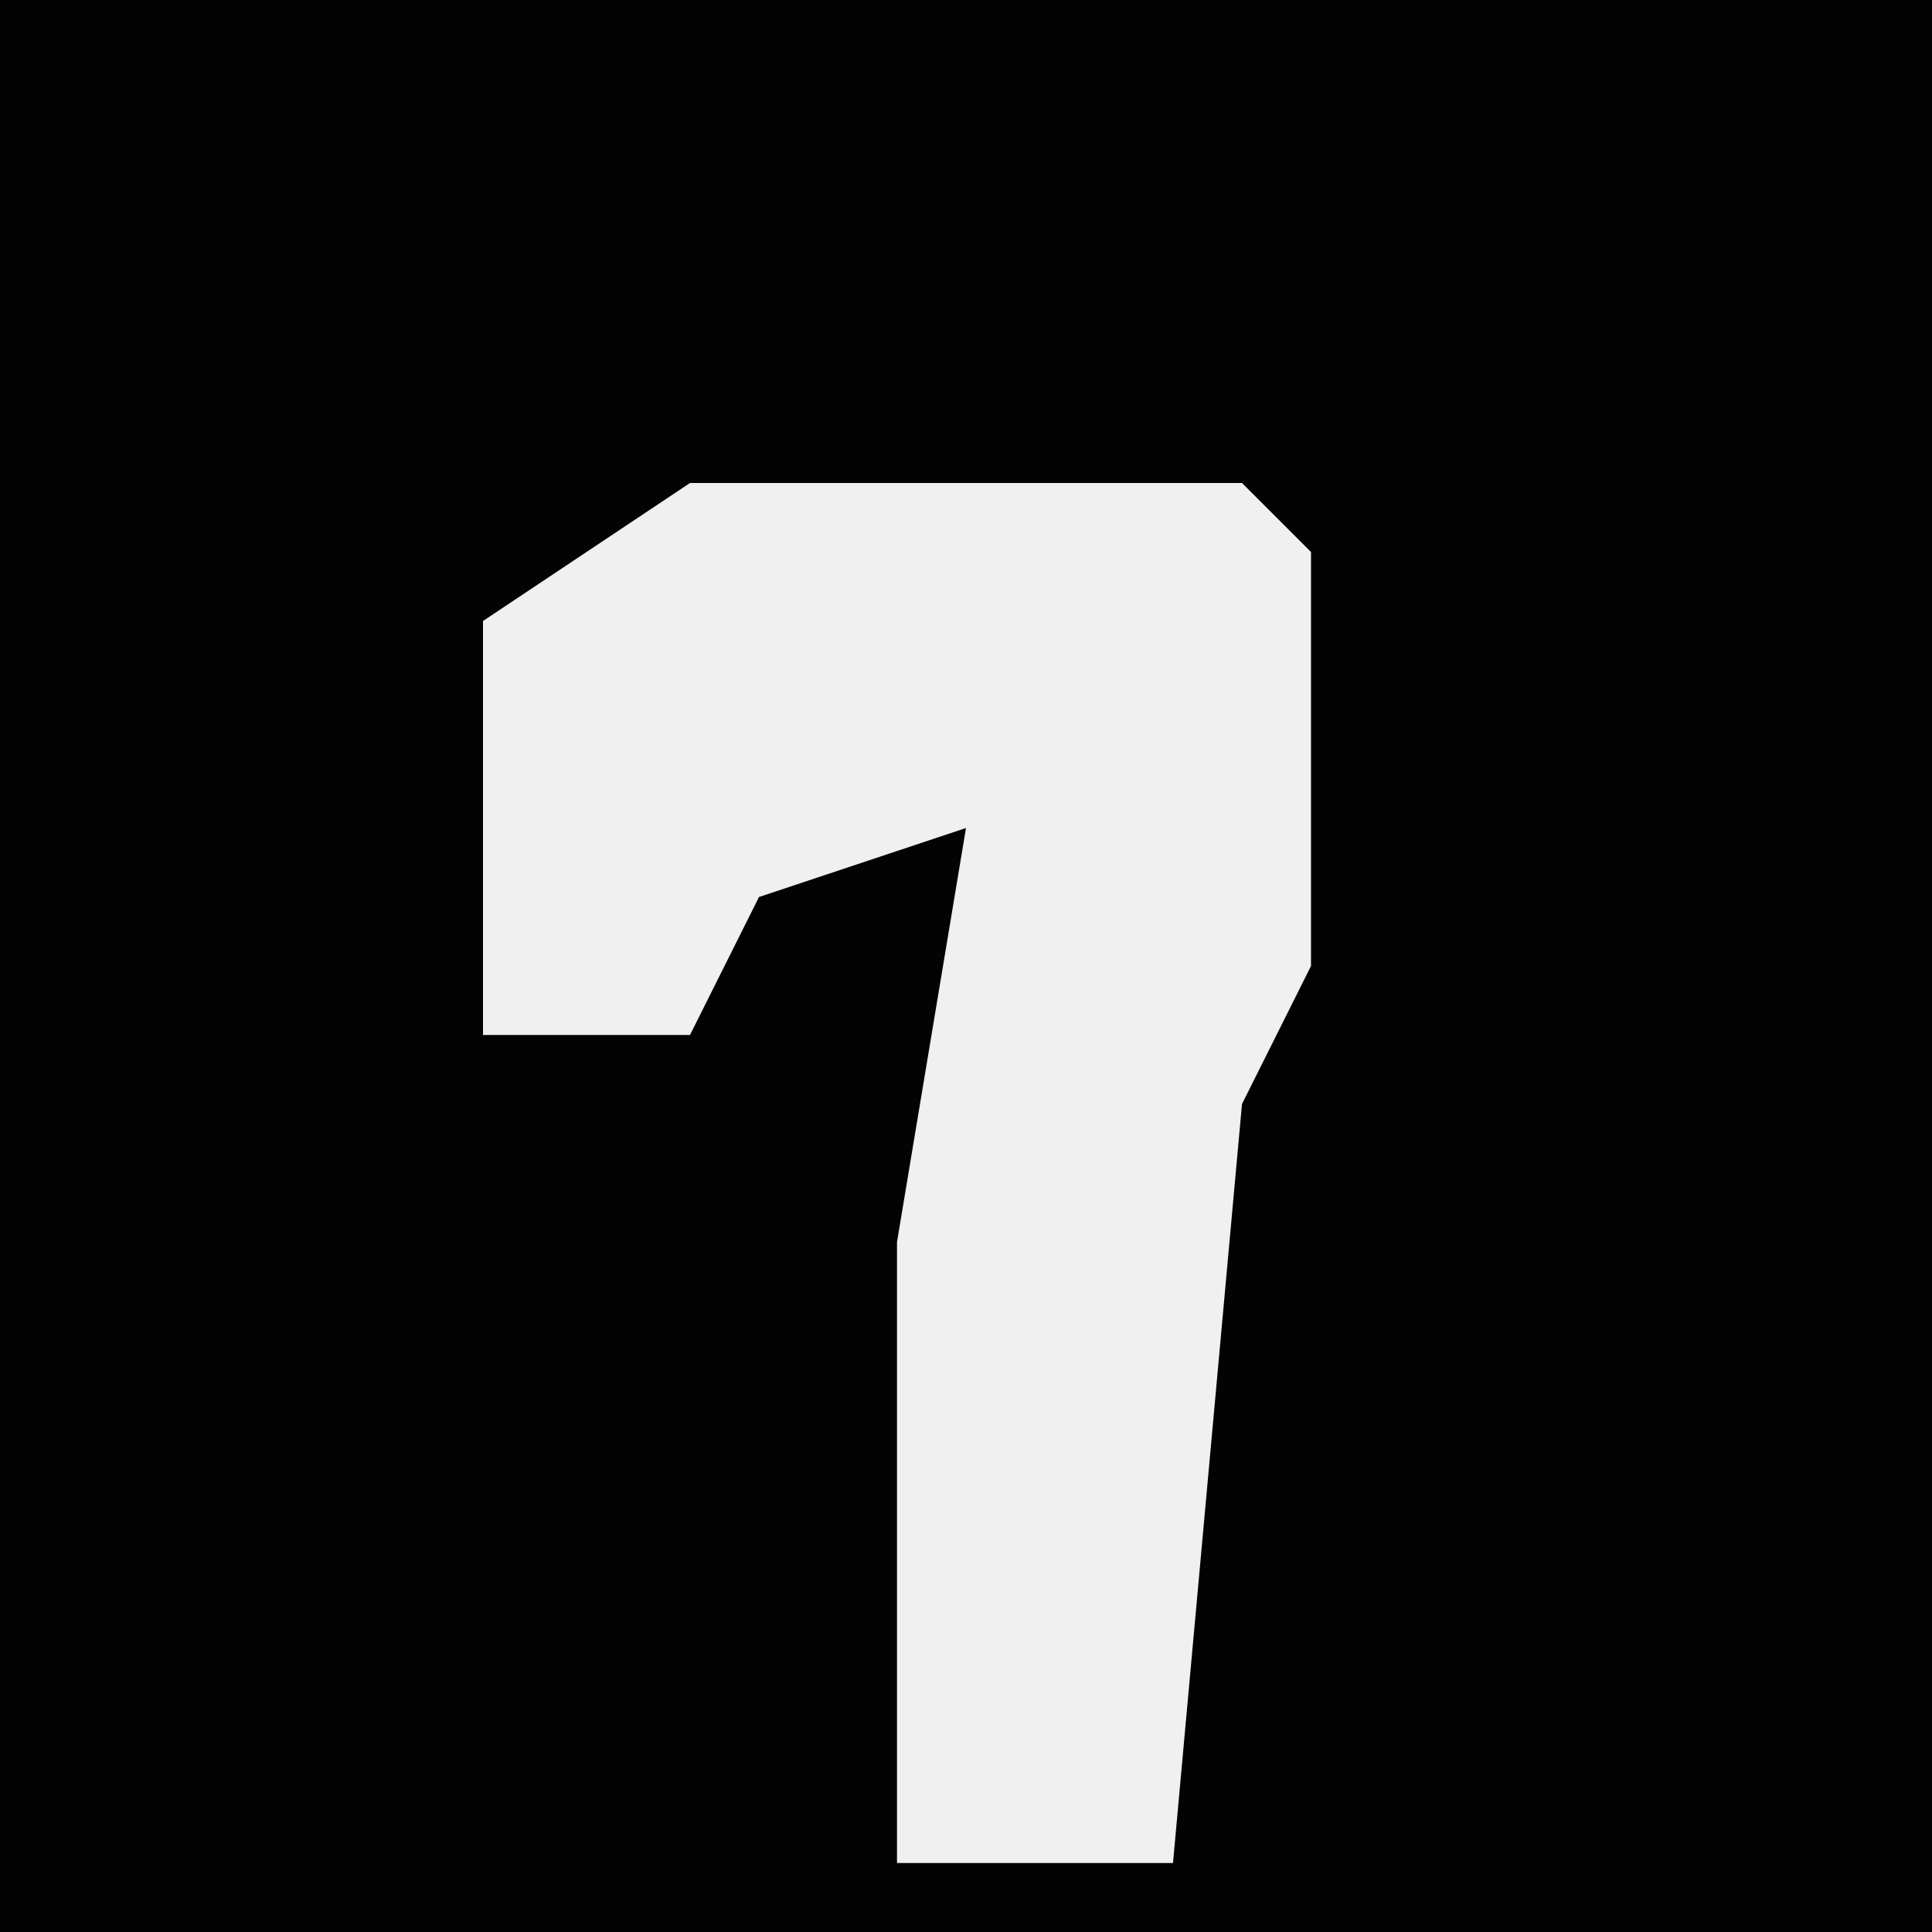 <?xml version="1.0" encoding="UTF-8"?>
<svg version="1.1" xmlns="http://www.w3.org/2000/svg" width="28" height="28">
<path d="M0,0 L28,0 L28,28 L0,28 Z " fill="#030303" transform="translate(0,0)"/>
<path d="M0,0 L8,0 L9,1 L9,7 L8,9 L7,20 L3,20 L3,11 L4,5 L1,6 L0,8 L-3,8 L-3,2 Z " fill="#F0F0F0" transform="translate(10,7)"/>
</svg>
